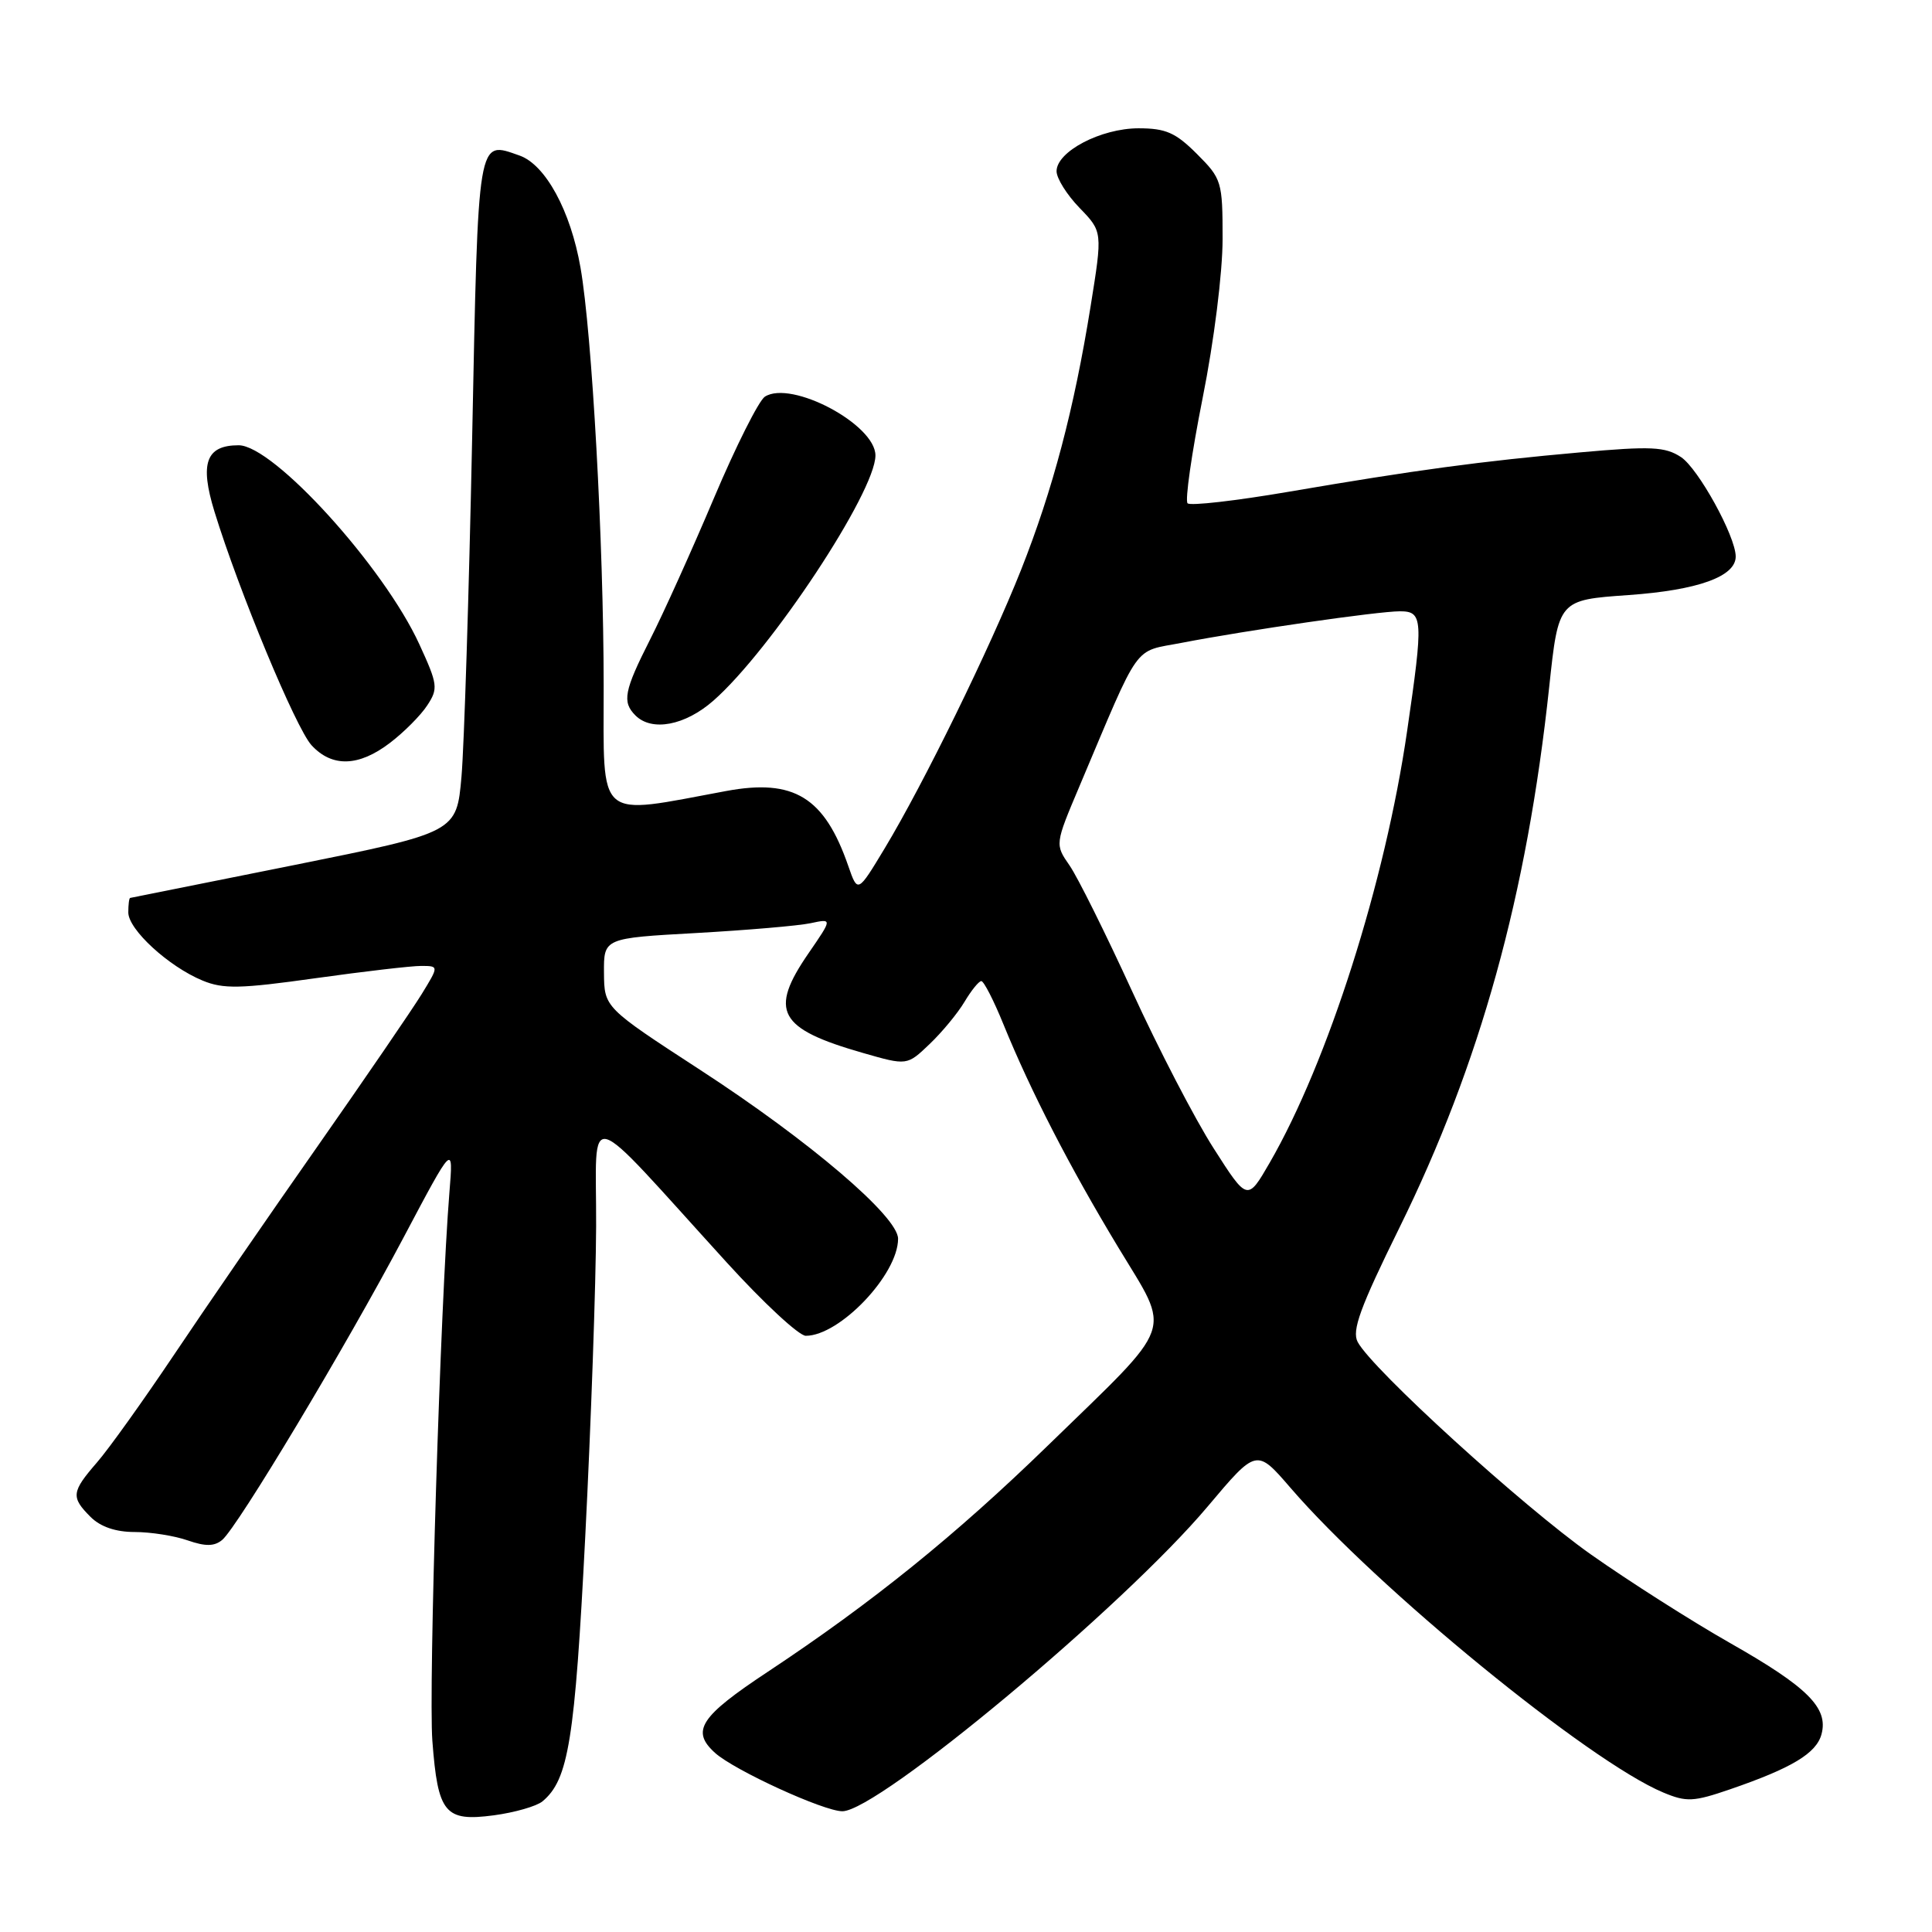 <?xml version="1.0" encoding="UTF-8" standalone="no"?>
<!DOCTYPE svg PUBLIC "-//W3C//DTD SVG 1.1//EN" "http://www.w3.org/Graphics/SVG/1.1/DTD/svg11.dtd" >
<svg xmlns="http://www.w3.org/2000/svg" xmlns:xlink="http://www.w3.org/1999/xlink" version="1.1" viewBox="0 0 256 256">
 <g >
 <path fill="currentColor"
d=" M 71.88 238.69 C 75.33 235.82 76.17 230.63 77.55 203.58 C 78.31 188.69 78.96 170.20 78.99 162.50 C 79.05 146.60 76.94 146.02 96.32 167.31 C 101.17 172.64 105.87 177.00 106.77 177.00 C 111.27 177.00 119.00 168.88 119.00 164.14 C 119.00 161.20 107.27 151.19 92.78 141.77 C 80.07 133.50 80.07 133.50 80.03 128.90 C 80.00 124.31 80.00 124.31 92.25 123.63 C 98.99 123.25 105.80 122.67 107.40 122.33 C 110.30 121.71 110.30 121.71 107.15 126.29 C 101.85 133.98 103.11 136.30 114.34 139.52 C 120.19 141.20 120.19 141.20 123.17 138.35 C 124.82 136.78 126.90 134.26 127.80 132.75 C 128.70 131.24 129.70 130.00 130.03 130.00 C 130.36 130.00 131.69 132.59 132.97 135.75 C 136.59 144.62 141.70 154.56 148.18 165.29 C 155.22 176.96 155.95 174.91 138.85 191.54 C 126.61 203.44 115.59 212.34 101.75 221.51 C 92.74 227.47 91.52 229.35 94.75 232.27 C 97.30 234.57 109.14 240.00 111.62 240.00 C 116.36 240.00 148.91 212.85 160.04 199.60 C 166.50 191.93 166.50 191.93 171.00 197.15 C 182.46 210.44 210.55 233.41 220.40 237.52 C 223.47 238.80 224.39 238.76 229.25 237.09 C 237.45 234.27 240.68 232.32 241.36 229.79 C 242.29 226.30 239.53 223.55 229.21 217.69 C 224.11 214.79 215.82 209.51 210.80 205.97 C 201.76 199.59 181.84 181.45 179.90 177.82 C 179.10 176.32 180.22 173.25 185.41 162.72 C 196.13 140.97 202.33 118.60 205.28 91.00 C 206.51 79.50 206.51 79.50 215.78 78.85 C 225.00 78.20 230.01 76.39 229.99 73.73 C 229.97 71.04 225.02 62.06 222.73 60.56 C 220.63 59.19 218.79 59.10 209.40 59.94 C 196.25 61.11 187.58 62.28 170.76 65.16 C 163.75 66.36 157.72 67.05 157.36 66.69 C 157.00 66.33 157.90 60.07 159.35 52.77 C 160.87 45.19 162.00 36.13 162.00 31.65 C 162.00 24.06 161.89 23.69 158.60 20.40 C 155.77 17.57 154.47 17.00 150.85 17.00 C 145.87 17.01 140.00 20.08 140.00 22.69 C 140.00 23.63 141.37 25.82 143.05 27.55 C 146.10 30.70 146.10 30.70 144.51 40.59 C 142.32 54.22 139.50 64.89 135.30 75.50 C 131.18 85.88 122.40 103.83 117.22 112.42 C 113.65 118.34 113.65 118.34 112.41 114.77 C 109.25 105.63 105.21 103.15 96.24 104.81 C 78.82 108.04 80.00 109.05 79.99 90.84 C 79.98 71.89 78.45 44.23 76.92 35.46 C 75.61 27.94 72.28 21.82 68.84 20.61 C 63.22 18.64 63.38 17.66 62.56 58.16 C 62.14 78.70 61.50 98.83 61.15 102.90 C 60.50 110.29 60.50 110.29 39.00 114.62 C 27.17 117.00 17.39 118.96 17.25 118.98 C 17.11 118.99 17.00 119.85 17.00 120.90 C 17.00 123.17 22.34 128.07 26.84 129.93 C 29.59 131.07 31.84 131.02 41.79 129.62 C 48.23 128.72 54.55 127.98 55.83 127.99 C 58.16 128.00 58.16 128.00 55.86 131.75 C 54.59 133.81 48.35 142.93 42.00 152.00 C 35.64 161.07 27.12 173.45 23.07 179.50 C 19.01 185.55 14.42 191.98 12.85 193.78 C 9.46 197.69 9.38 198.38 12.00 201.00 C 13.31 202.31 15.33 203.00 17.85 203.00 C 19.97 203.00 23.13 203.50 24.87 204.11 C 27.23 204.93 28.40 204.91 29.44 204.05 C 31.47 202.36 45.79 178.49 53.46 164.00 C 60.08 151.50 60.08 151.50 59.55 158.00 C 58.36 172.61 56.77 223.73 57.29 230.67 C 58.02 240.28 58.94 241.40 65.43 240.54 C 68.19 240.17 71.09 239.34 71.88 238.69 Z  M 51.68 98.43 C 53.53 97.02 55.75 94.79 56.61 93.47 C 58.08 91.24 58.01 90.69 55.57 85.38 C 50.87 75.11 36.24 59.00 31.62 59.00 C 27.30 59.00 26.44 61.37 28.42 67.80 C 31.66 78.33 39.20 96.48 41.28 98.75 C 44.00 101.70 47.53 101.60 51.68 98.43 Z  M 94.53 92.84 C 102.15 86.15 116.00 65.19 116.00 60.35 C 116.00 56.24 104.85 50.32 101.35 52.56 C 100.55 53.08 97.51 59.12 94.60 66.00 C 91.69 72.88 87.89 81.30 86.15 84.72 C 82.69 91.55 82.41 93.01 84.20 94.80 C 86.37 96.97 90.77 96.14 94.53 92.84 Z  M 160.82 152.17 C 158.35 148.32 153.49 138.95 150.01 131.34 C 146.52 123.73 142.80 116.24 141.73 114.69 C 139.78 111.88 139.78 111.88 143.03 104.19 C 151.26 84.73 150.04 86.45 156.62 85.17 C 165.22 83.51 182.59 81.00 185.49 81.00 C 188.56 81.00 188.62 82.00 186.45 96.87 C 183.55 116.87 175.96 140.70 168.24 154.07 C 165.29 159.17 165.29 159.17 160.82 152.17 Z "/>
</g>
</svg>